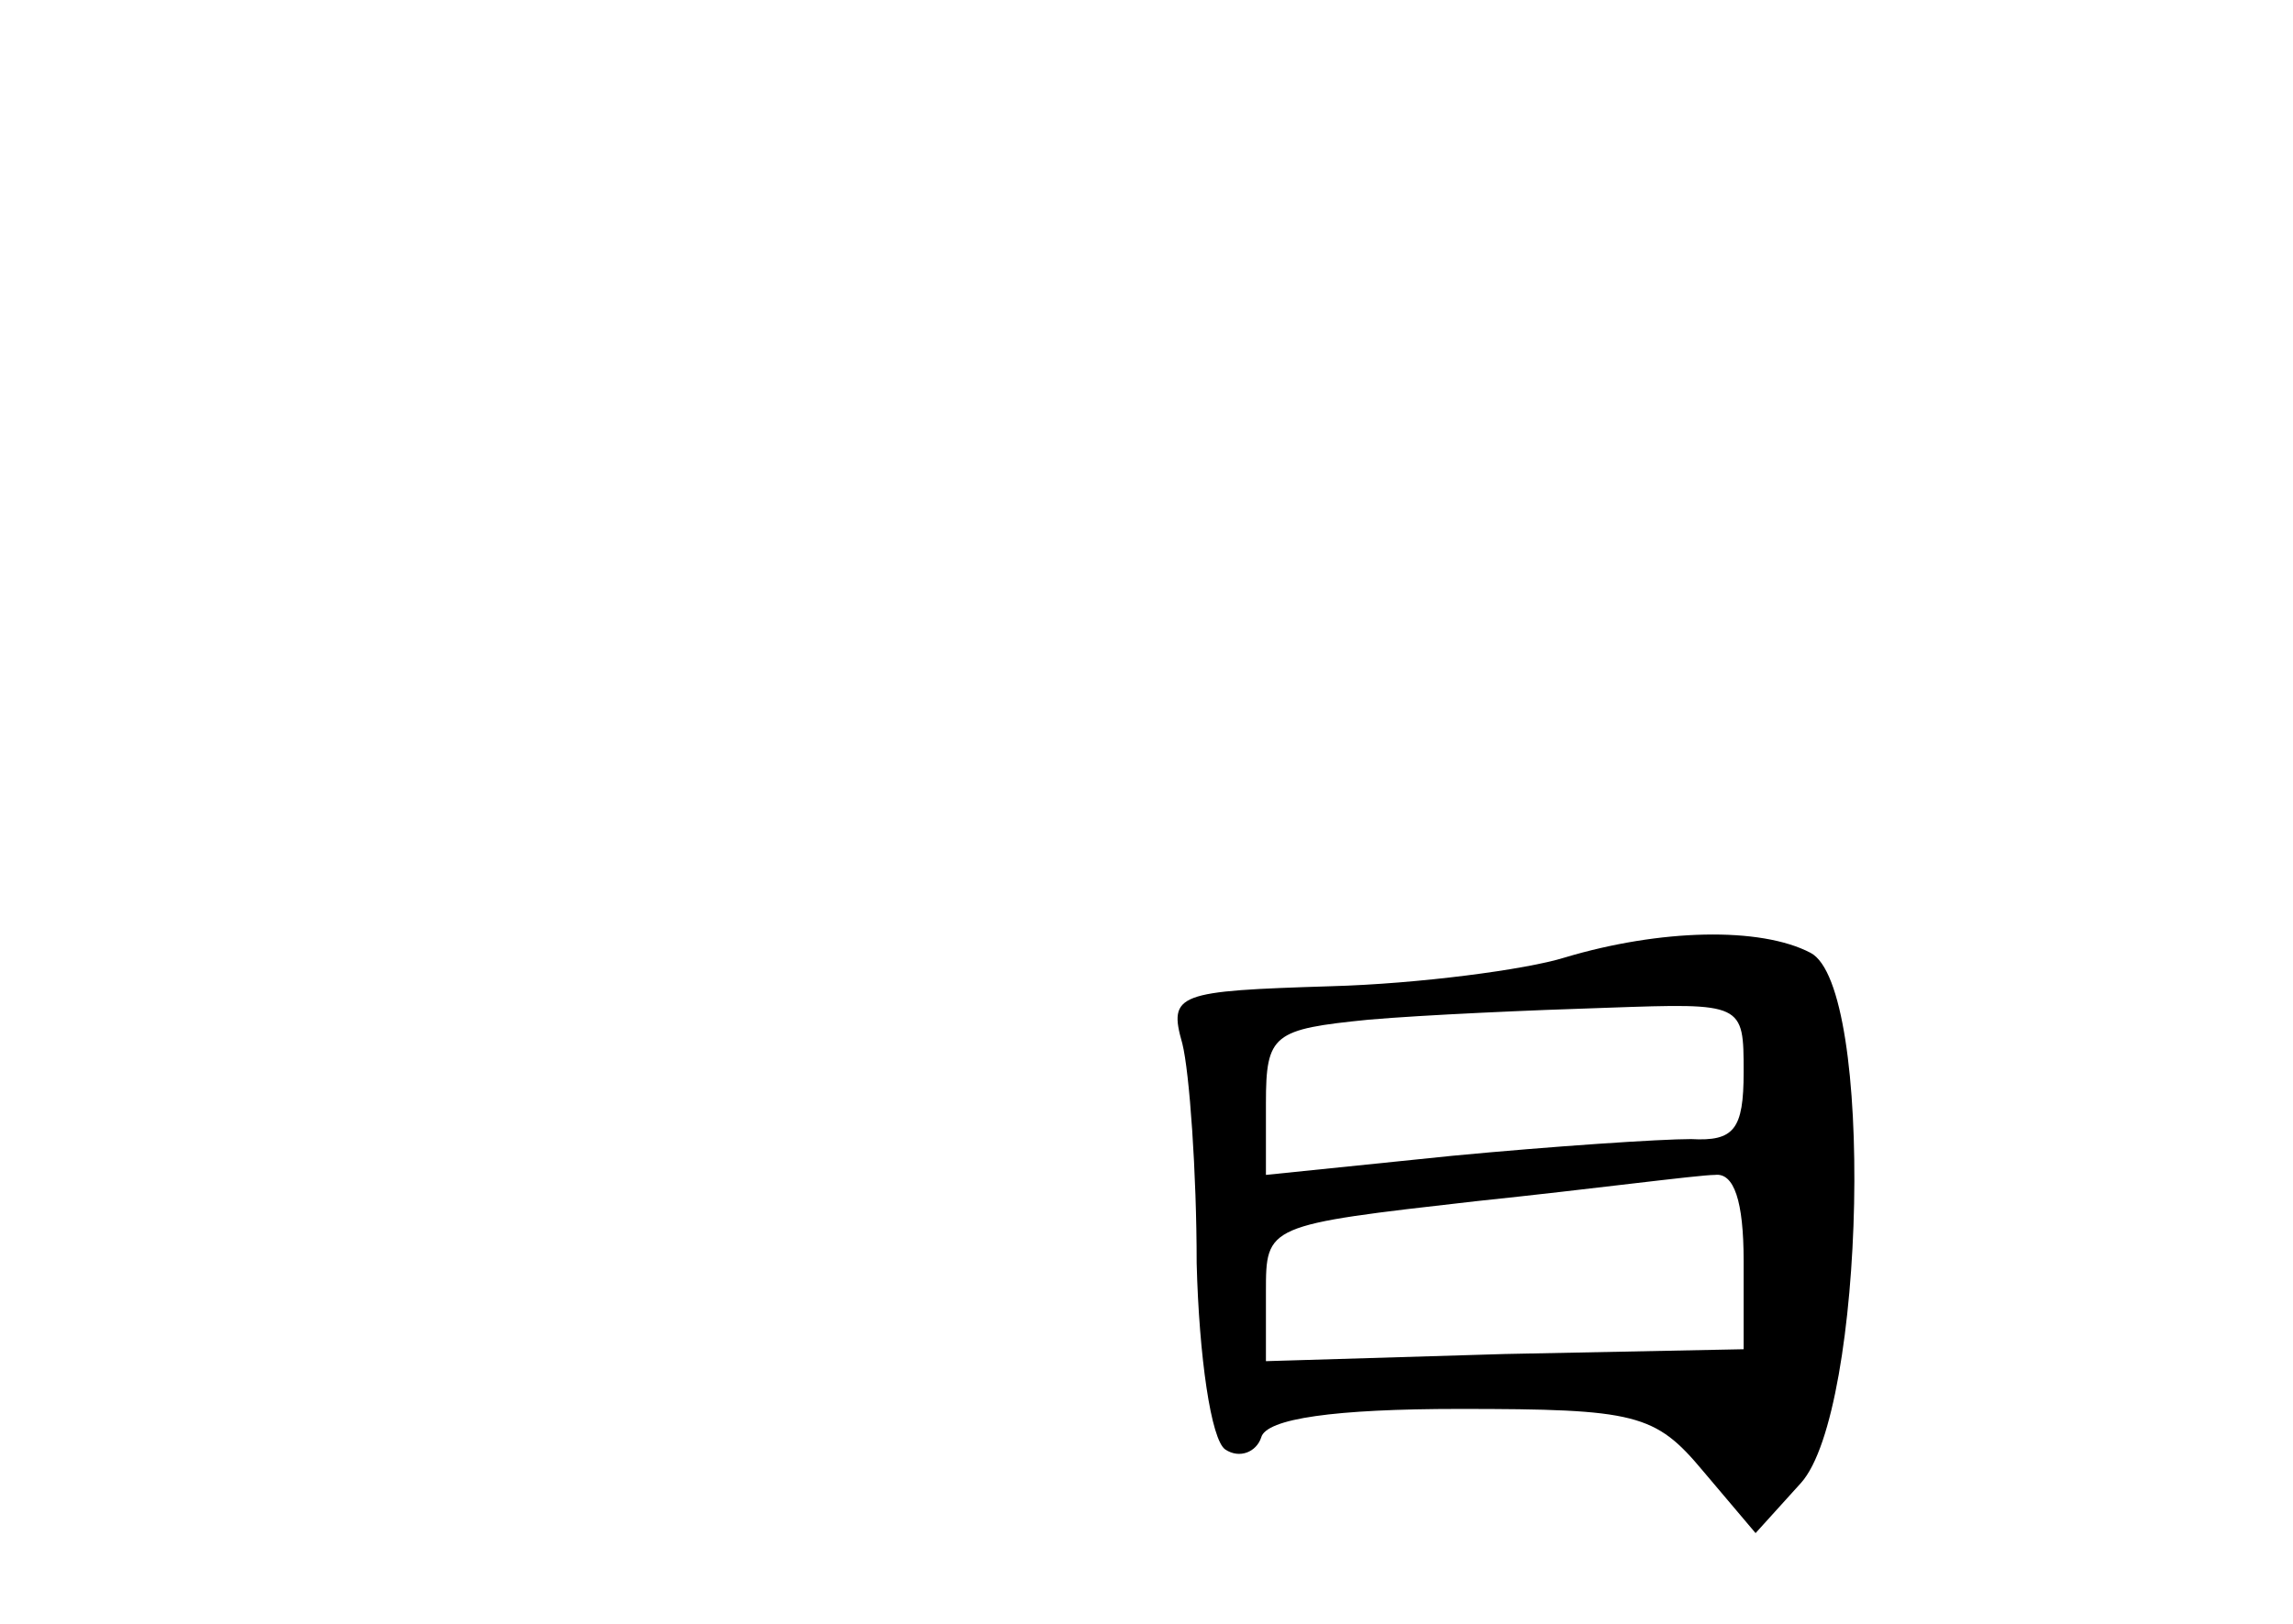<?xml version="1.0" standalone="no"?>
<!DOCTYPE svg PUBLIC "-//W3C//DTD SVG 20010904//EN"
 "http://www.w3.org/TR/2001/REC-SVG-20010904/DTD/svg10.dtd">
<svg version="1.0" xmlns="http://www.w3.org/2000/svg"
 width="96pt" height="68pt" viewBox="0 0 96 68"
 preserveAspectRatio="xMidYMid meet">
<g transform="translate(0,68) scale(0.1,-0.1)"
fill="#000000" stroke="none">
<path d="M655 279 c-16 -5 -61 -11 -98 -12 -64 -2 -68 -3 -62 -24 3 -12 6 -54
6 -92 1 -39 6 -74 12 -78 6 -4 13 -1 15 5 2 8 31 12 83 12 74 0 82 -2 102 -26
l22 -26 19 21 c27 30 31 208 4 222 -21 11 -63 10 -103 -2z m75 -48 c0 -24 -4
-29 -22 -28 -13 0 -58 -3 -100 -7 l-78 -8 0 30 c0 29 3 31 43 35 23 2 68 4
100 5 57 2 57 2 57 -27z m0 -79 l0 -37 -100 -2 -100 -3 0 29 c0 28 0 28 88 38
48 5 93 11 100 11 8 1 12 -11 12 -36z"/>
</g>
</svg>
